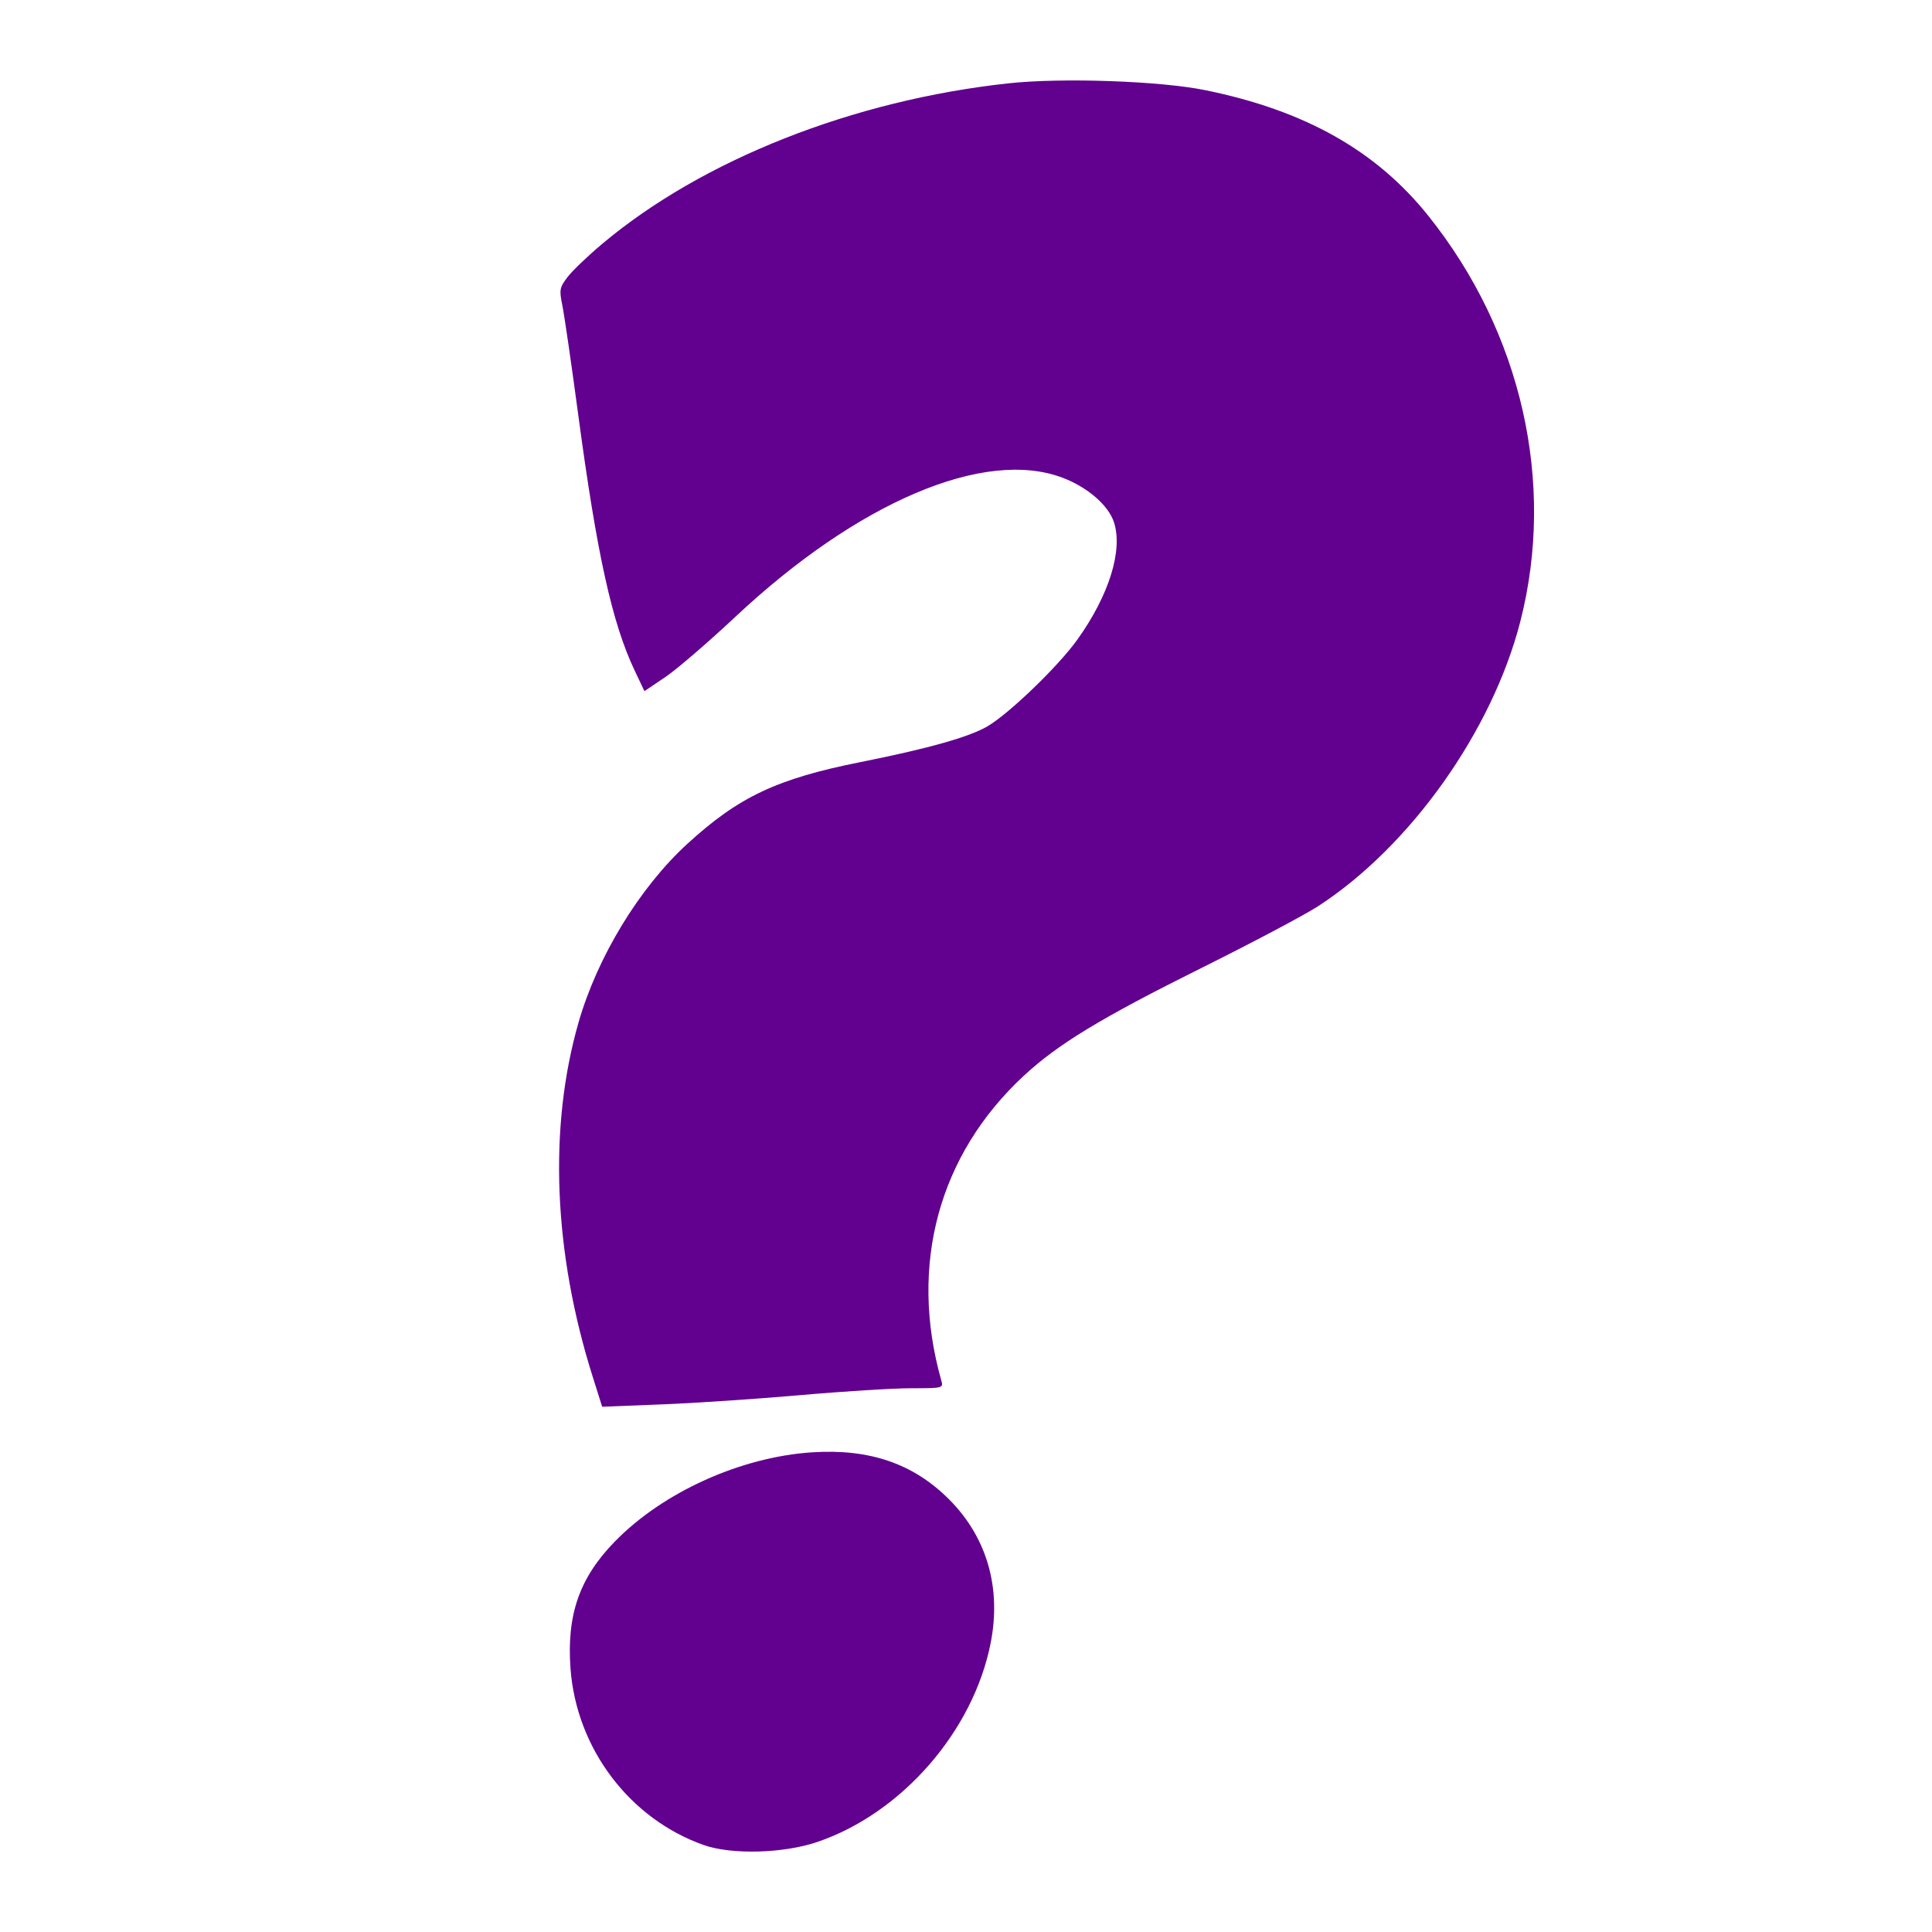 <?xml version="1.0" encoding="UTF-8" standalone="no"?>
<!-- Created with Inkscape (http://www.inkscape.org/) -->

<svg
   width="48"
   height="48"
   viewBox="0 0 48 48"
   version="1.1"
   id="svg5"
   xml:space="preserve"
   inkscape:version="1.2.2 (b0a8486541, 2022-12-01)"
   sodipodi:docname="quma.svg"
   xmlns:inkscape="http://www.inkscape.org/namespaces/inkscape"
   xmlns:sodipodi="http://sodipodi.sourceforge.net/DTD/sodipodi-0.dtd"
   xmlns="http://www.w3.org/2000/svg"
   xmlns:svg="http://www.w3.org/2000/svg"><sodipodi:namedview
     id="namedview7"
     pagecolor="#ffffff"
     bordercolor="#000000"
     borderopacity="0.25"
     inkscape:showpageshadow="2"
     inkscape:pageopacity="0.0"
     inkscape:pagecheckerboard="0"
     inkscape:deskcolor="#d1d1d1"
     inkscape:document-units="px"
     showgrid="false"
     inkscape:zoom="11.313709"
     inkscape:cx="2.7400387"
     inkscape:cy="24.306795"
     inkscape:window-width="1920"
     inkscape:window-height="1014"
     inkscape:window-x="0"
     inkscape:window-y="0"
     inkscape:window-maximized="1"
     inkscape:current-layer="g5719" /><defs
     id="defs2" /><g
     inkscape:label="Ebene 1"
     inkscape:groupmode="layer"
     id="layer1"><g
       id="g5719"
       transform="matrix(1.19,0,0,1.19,0.652,-3.637)"><path
         style="fill:#62008f;fill-opacity:1;stroke-width:0.073"
         d="M 14.145,41.577 C 12.594,41.029 11.486,39.559 11.363,37.891 c -0.082,-1.122 0.187,-1.894 0.926,-2.651 1.004,-1.03 2.626,-1.764 4.114,-1.862 1.205,-0.079 2.12,0.235 2.868,0.986 0.786,0.789 1.091,1.845 0.864,2.995 -0.363,1.843 -1.857,3.556 -3.623,4.155 -0.705,0.239 -1.788,0.268 -2.367,0.063 z m -2.314,-9.763 c -0.824,-2.599 -0.931,-5.212 -0.301,-7.408 0.393,-1.371 1.271,-2.814 2.269,-3.729 1.074,-0.984 1.876,-1.363 3.624,-1.711 1.408,-0.281 2.262,-0.521 2.644,-0.745 0.454,-0.265 1.483,-1.257 1.879,-1.812 0.664,-0.929 0.955,-1.867 0.762,-2.453 -0.116,-0.352 -0.551,-0.728 -1.07,-0.925 -1.63,-0.62 -4.278,0.506 -6.838,2.908 -0.561,0.526 -1.216,1.09 -1.456,1.252 l -0.437,0.295 -0.202,-0.425 C 12.231,16.064 11.914,14.626 11.525,11.72 11.383,10.658 11.233,9.629 11.193,9.434 c -0.067,-0.326 -0.058,-0.375 0.107,-0.592 0.099,-0.13 0.423,-0.441 0.721,-0.691 2.09,-1.758 5.241,-3.003 8.486,-3.355 1.116,-0.121 3.164,-0.05 4.109,0.143 2.081,0.424 3.567,1.261 4.658,2.625 1.948,2.435 2.66,5.577 1.919,8.468 -0.587,2.289 -2.298,4.697 -4.226,5.947 -0.283,0.183 -1.382,0.765 -2.444,1.293 -2.082,1.036 -2.982,1.582 -3.695,2.243 -1.779,1.648 -2.404,3.955 -1.724,6.361 0.046,0.162 0.037,0.164 -0.636,0.164 -0.375,2.91e-4 -1.42,0.065 -2.321,0.145 -0.901,0.079 -2.198,0.166 -2.881,0.192 l -1.242,0.049 z"
         id="path1928"
         sodipodi:nodetypes="sssssssscsssssssssscsssscccsssssscssc" /><path
         style="fill:#62008f;fill-opacity:1;stroke-width:0.079"
         d="m -10.671,40.6 c -2.171,-0.74 -3.353,-3.114 -2.617,-5.254 0.292,-0.848 0.884,-1.586 1.7,-2.117 0.67,-0.436 1.332,-0.621 2.221,-0.621 1.218,0 2.204,0.398 3.029,1.223 1.876,1.876 1.514,4.919 -0.757,6.352 -0.949,0.599 -2.509,0.781 -3.577,0.417 z"
         id="path325"
         sodipodi:nodetypes="sssssss" /></g></g></svg>

